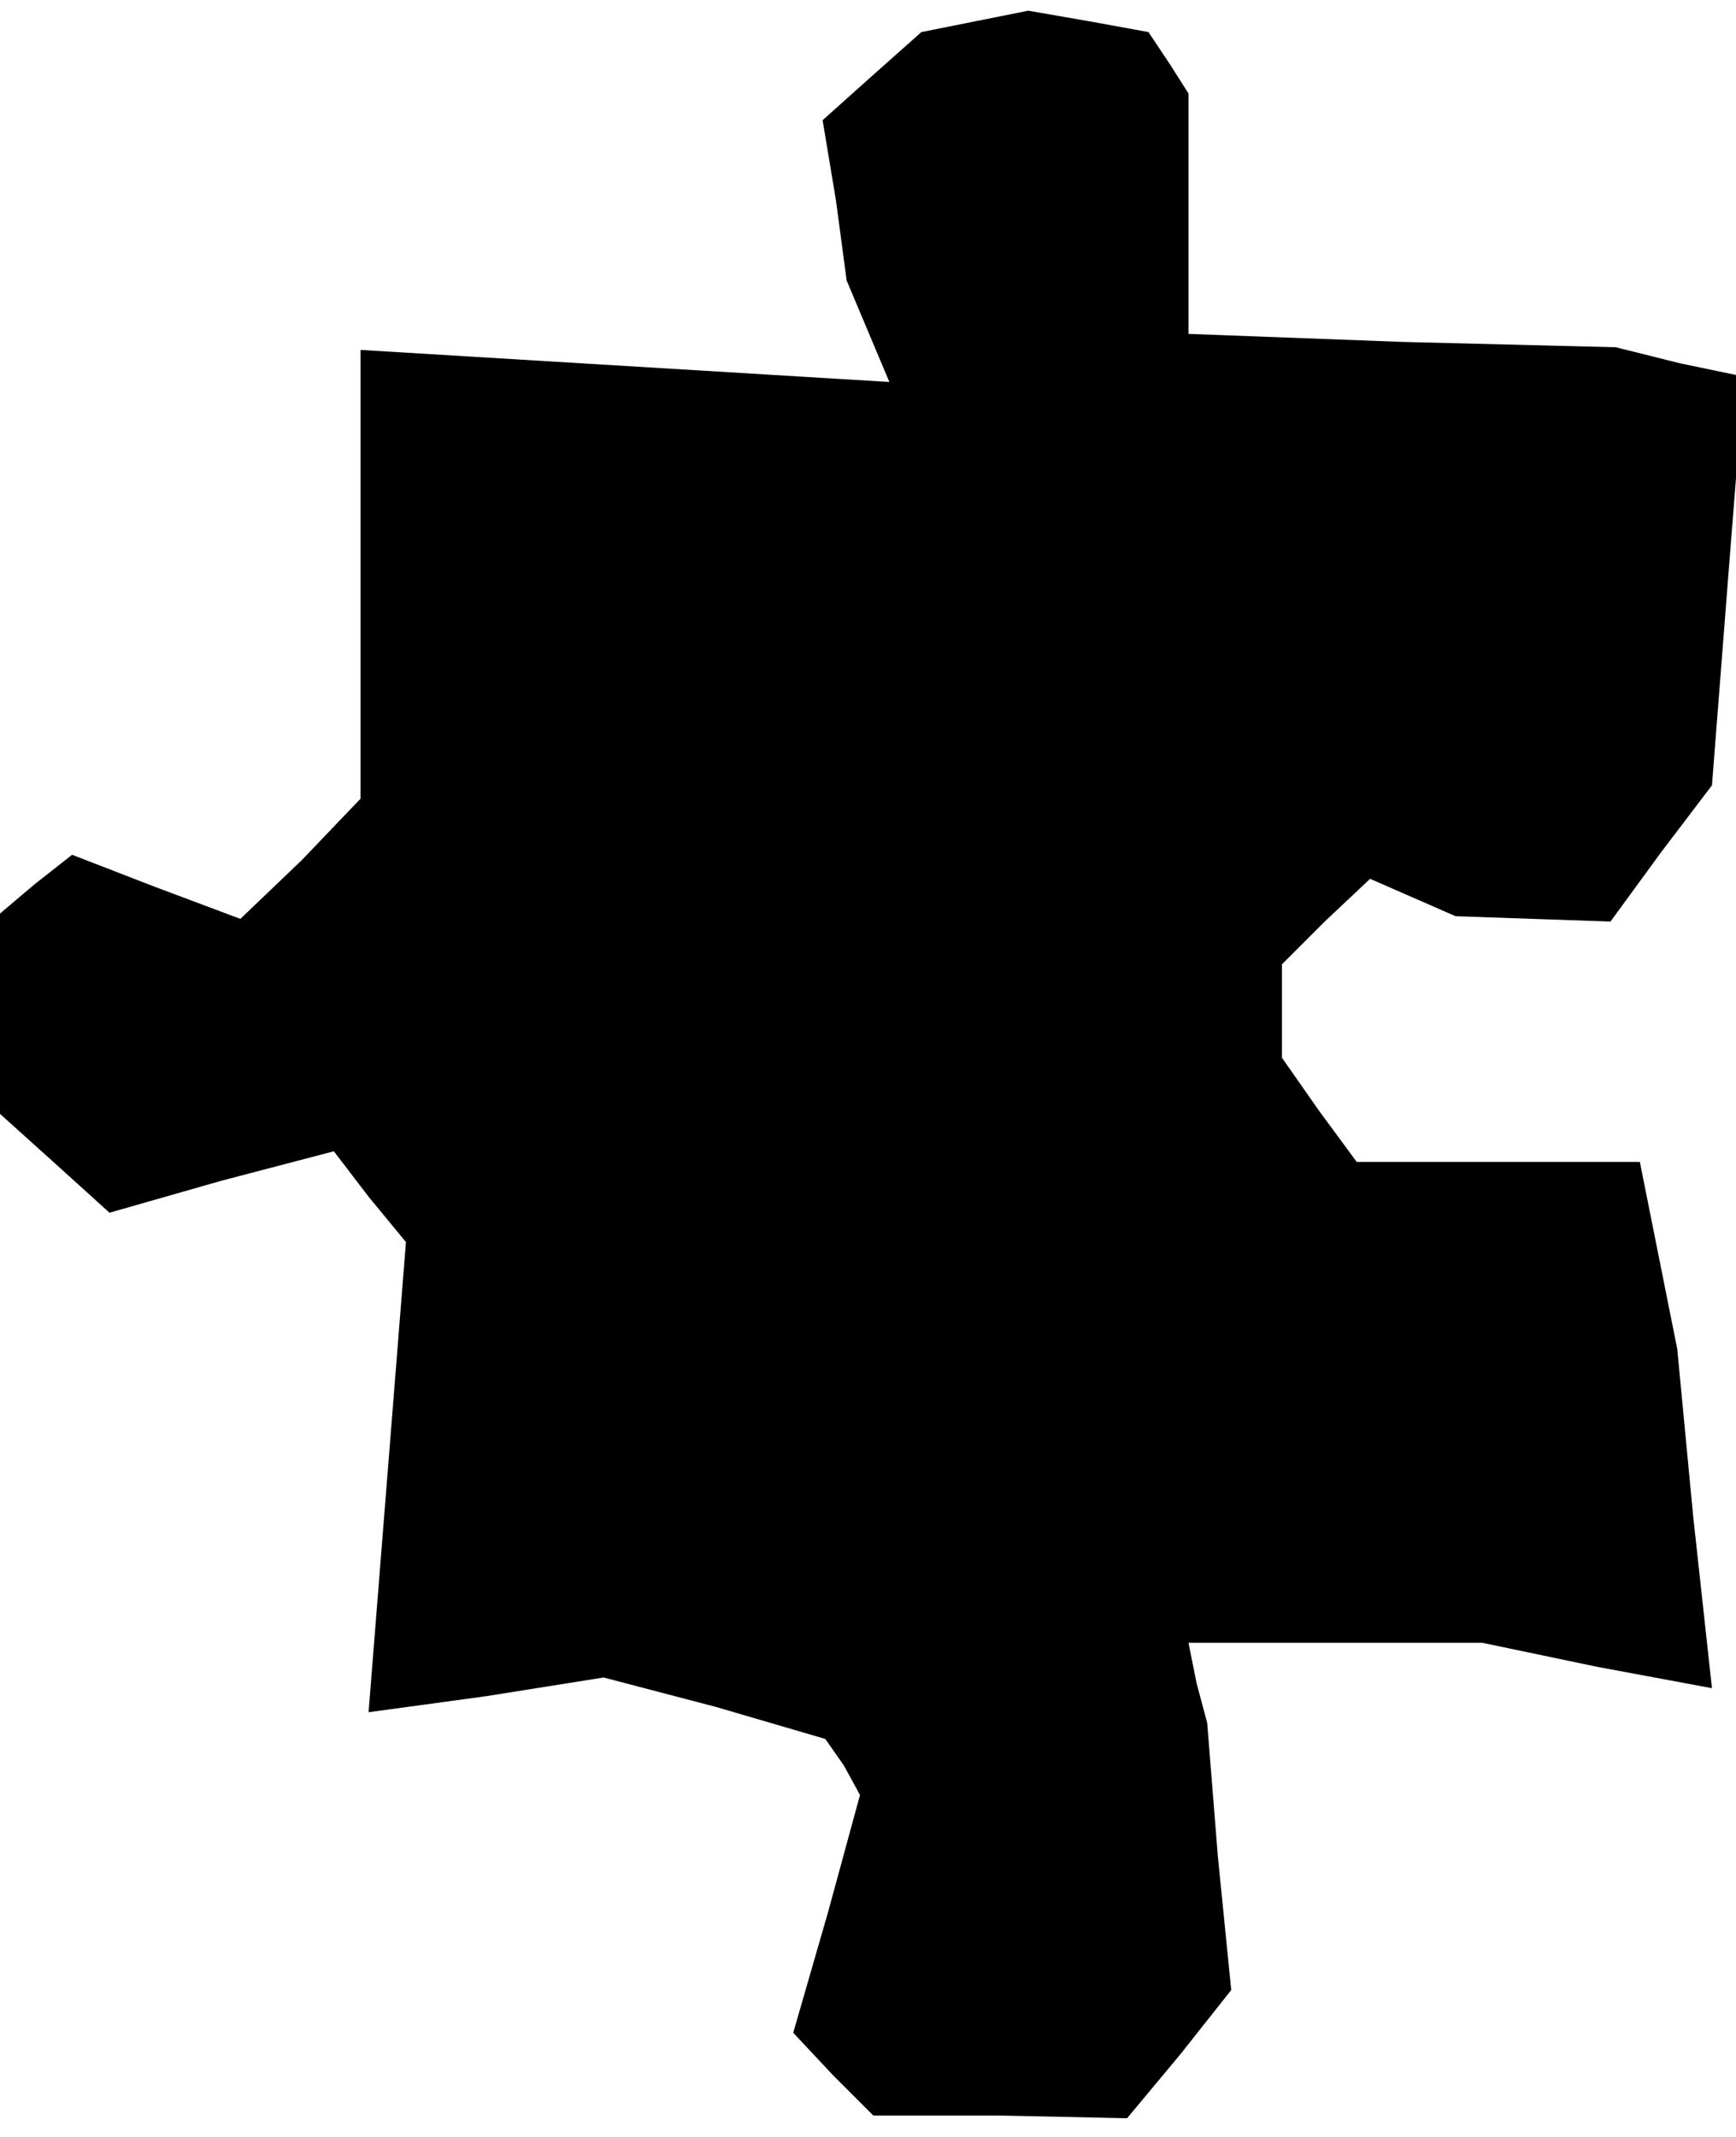 <?xml version="1.0" standalone="no"?>
<!DOCTYPE svg PUBLIC "-//W3C//DTD SVG 20010904//EN"
 "http://www.w3.org/TR/2001/REC-SVG-20010904/DTD/svg10.dtd">
<svg version="1.0" xmlns="http://www.w3.org/2000/svg"
 width="65pt" height="80pt" viewBox="0 0 65 80"
 preserveAspectRatio="xMidYMid meet">
<g transform="translate(0,80) scale(0.1,-0.1)"
fill="#000000" stroke="none">
<path d="M365 792 l-20 -4 -18 -16 -19 -17 5 -30 4 -30 8 -19 8 -19 -99 6 -99
6 0 -84 0 -84 -22 -23 -23 -22 -32 12 -31 12 -14 -11 -13 -11 0 -38 0 -37 20
-18 21 -19 42 12 42 11 13 -17 14 -17 -7 -88 -7 -88 44 6 44 7 42 -11 41 -12
7 -10 6 -11 -12 -44 -13 -45 15 -16 15 -15 48 0 47 -1 20 24 19 24 -5 50 -4
50 -4 15 -3 15 55 0 55 0 43 -9 43 -8 -7 64 -6 63 -7 35 -7 35 -53 0 -53 0
-14 19 -14 20 0 17 0 18 16 16 17 16 16 -7 16 -7 29 -1 29 -1 19 26 19 25 6
77 6 76 -24 5 -24 6 -80 2 -80 3 0 45 0 45 -7 11 -8 12 -22 4 -23 4 -20 -4z"/>
</g>
</svg>
